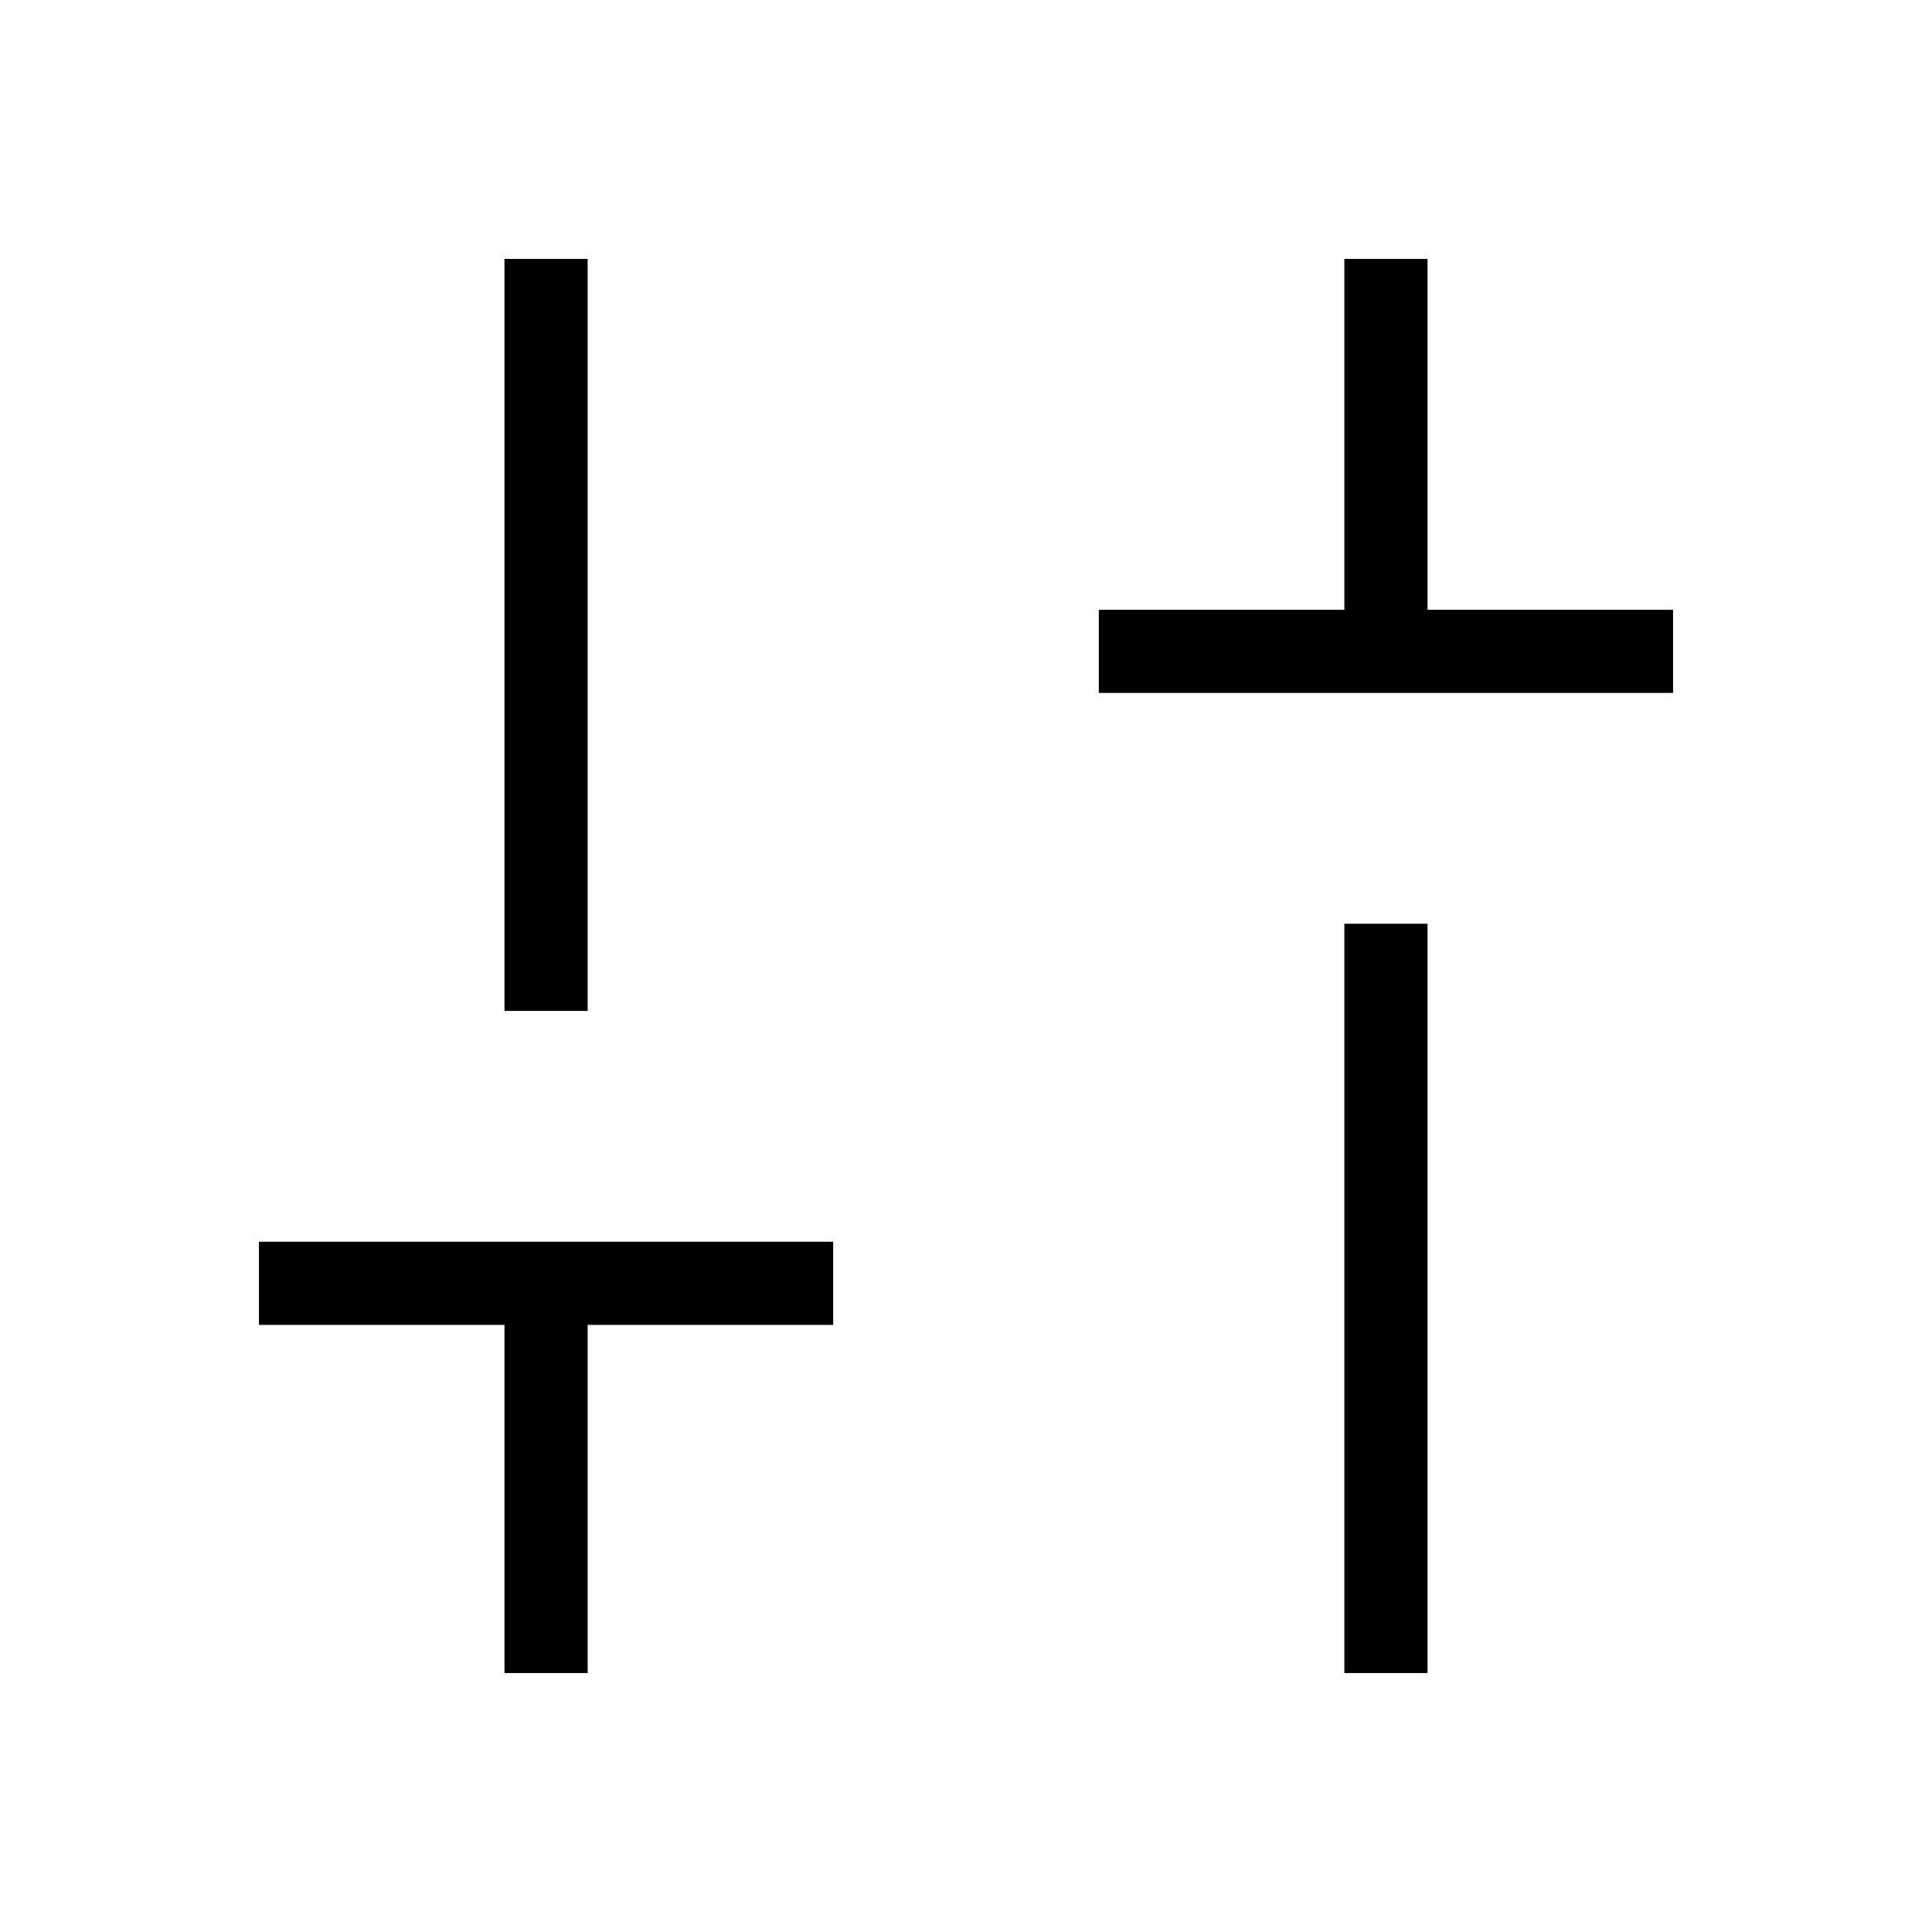 <svg xmlns="http://www.w3.org/2000/svg" height="40" viewBox="0 -960 960 960" width="40"><path d="M546-615.67V-657h122v-174.33h41.33V-657h122v41.33H546Zm122 487V-501h41.33v372.33H668Zm-417.33 0v-173h-122V-343H414v41.33H292v173h-41.33Zm0-329v-373.66H292v373.66h-41.33Z"/></svg>